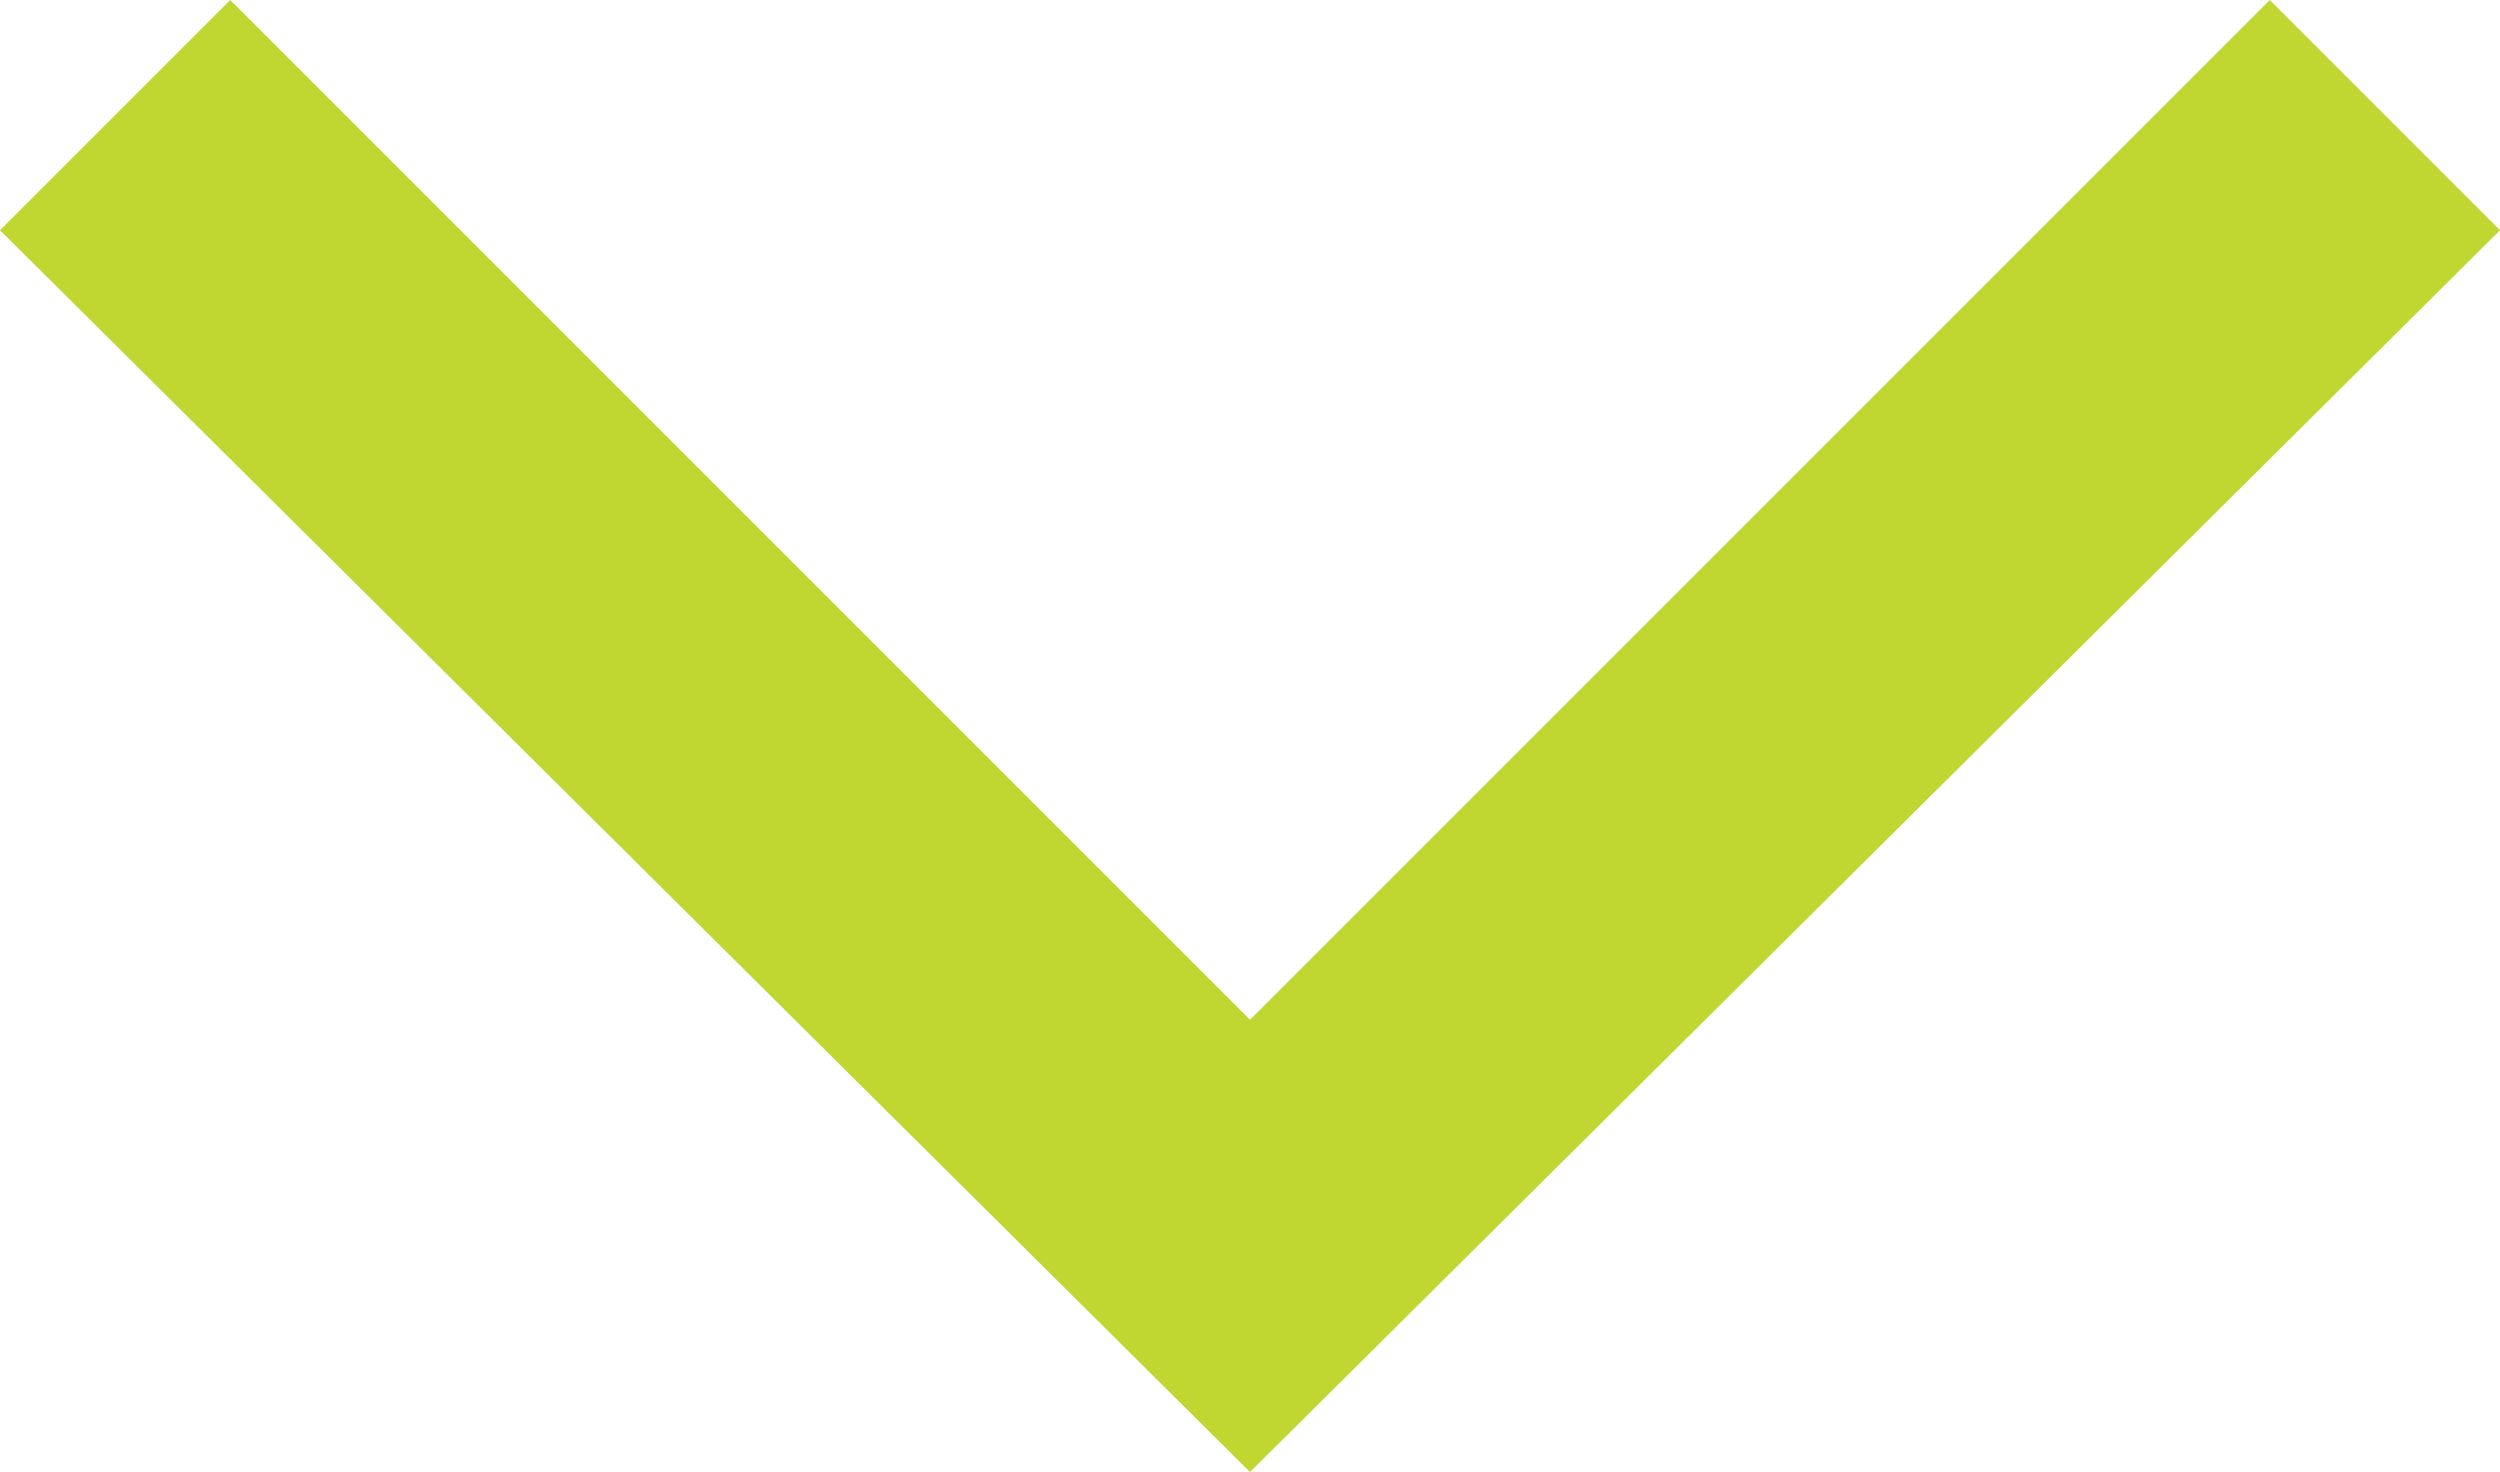 <?xml version="1.0" encoding="utf-8"?>
<!-- Generator: Adobe Illustrator 26.0.1, SVG Export Plug-In . SVG Version: 6.00 Build 0)  -->
<svg version="1.1" id="Layer_1" xmlns="http://www.w3.org/2000/svg" xmlns:xlink="http://www.w3.org/1999/xlink" x="0px" y="0px"
	 viewBox="0 0 30.4 17.9" style="enable-background:new 0 0 30.4 17.9;" xml:space="preserve">
<style type="text/css">
	.st0{fill:#BFD730;}
</style>
<polygon class="st0" points="27.6,0 30.4,2.8 15.2,17.9 15.2,17.9 15.2,17.9 0,2.8 2.8,0 15.2,12.4 "/>
</svg>
